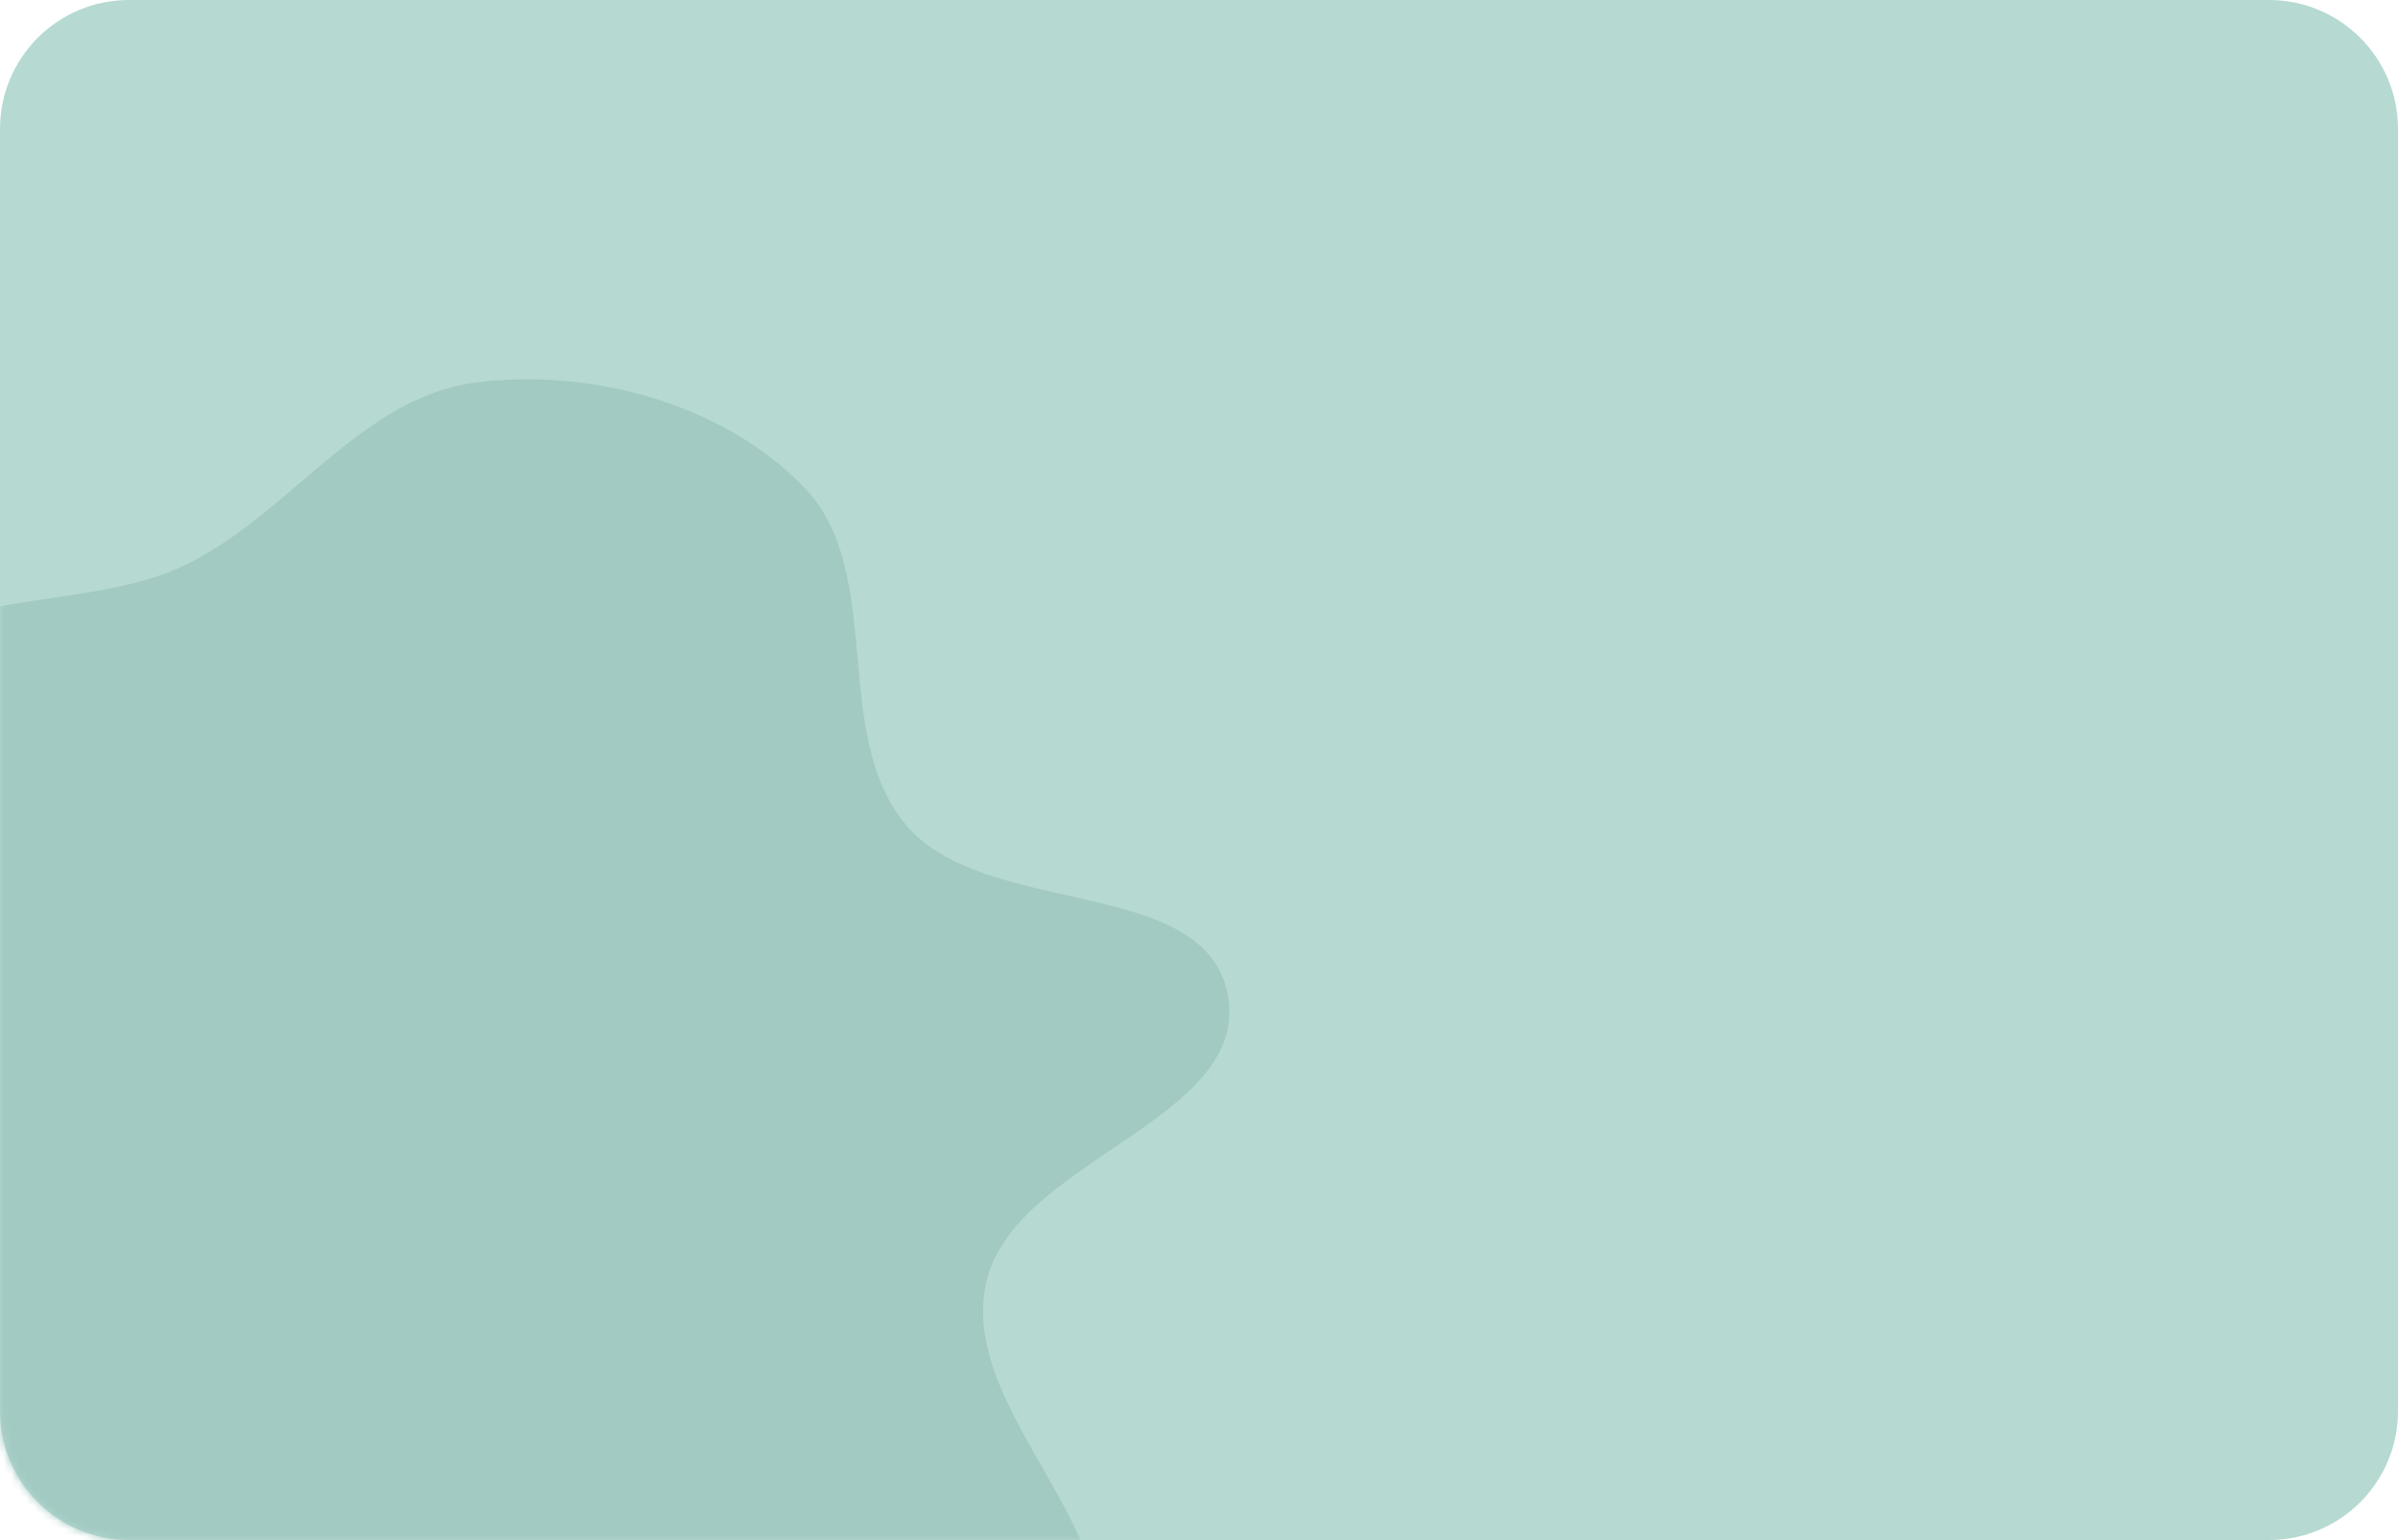 <svg width="316" height="203" viewBox="0 0 316 203" fill="none" xmlns="http://www.w3.org/2000/svg">
<path d="M0 17C0 7.611 7.611 0 17 0H299C308.389 0 316 7.611 316 17V186C316 195.389 308.389 203 299 203H17C7.611 203 0 195.389 0 186V17Z" fill="#B6D9D2"/>
<mask id="mask0_527_1944" style="mask-type:alpha" maskUnits="userSpaceOnUse" x="0" y="0" width="316" height="203">
<path d="M0 17C0 7.611 7.611 0 17 0H299C308.389 0 316 7.611 316 17V186C316 195.389 308.389 203 299 203H17C7.611 203 0 195.389 0 186V17Z" fill="#B6D9D2"/>
</mask>
<g mask="url(#mask0_527_1944)">
<path fill-rule="evenodd" clip-rule="evenodd" d="M62.728 50.419C77.894 48.502 95.225 53.177 105.886 64.152C116.825 75.411 109.3 96.637 119.35 108.699C129.749 121.181 159.025 115.263 161.814 131.28C164.691 147.798 133.304 152.879 129.903 169.298C126.393 186.236 149.935 202.503 143.715 218.642C138.251 232.822 118.275 235.915 103.297 238.336C89.6 240.551 75.594 236.938 62.728 231.735C51.962 227.382 46.84 212.612 35.362 210.867C16.978 208.071 -2.933 228.538 -19.076 219.294C-32.387 211.672 -28.773 189.988 -27.875 174.655C-27.071 160.945 -15.838 149.979 -14.215 136.343C-12.346 120.642 -26.137 103.034 -17.756 89.635C-9.705 76.767 10.88 81.078 24.512 74.436C38.207 67.763 47.619 52.328 62.728 50.419Z" fill="#A2CAC2"/>
</g>
</svg>

